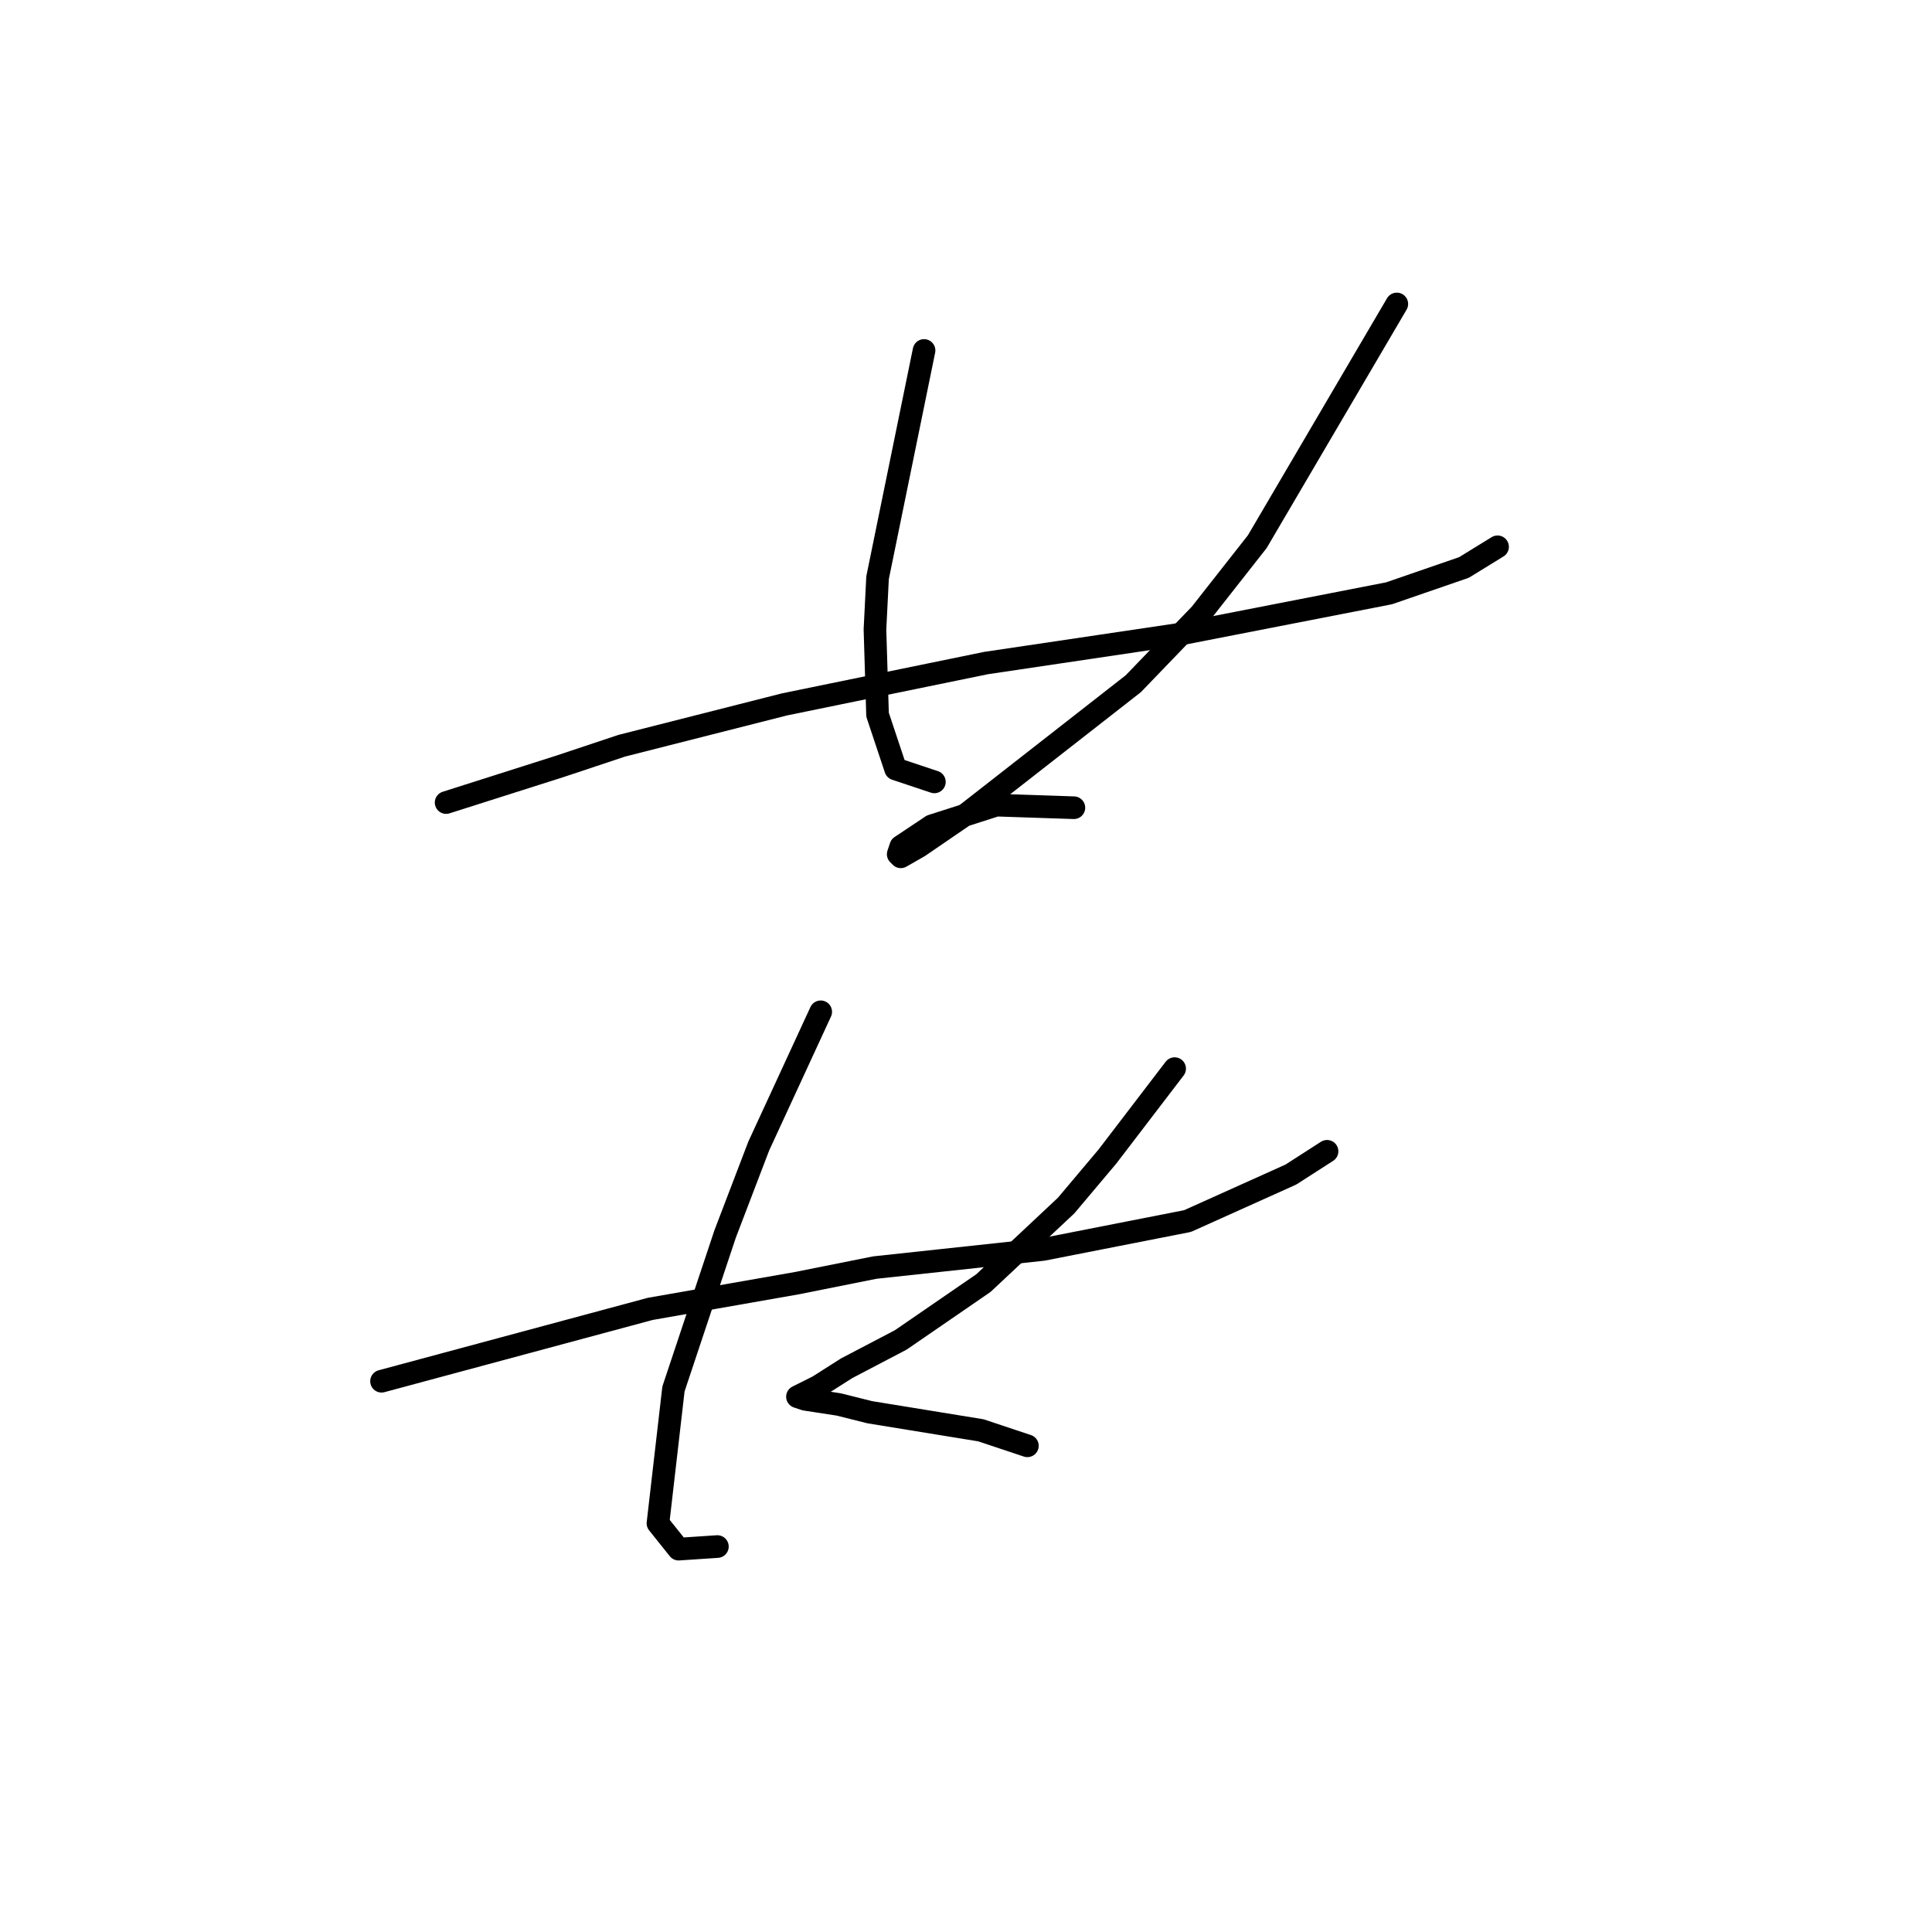 <?xml version="1.0" standalone="no"?>
    <svg width="256" height="256" xmlns="http://www.w3.org/2000/svg" version="1.1">
    <polyline stroke="black" stroke-width="3" stroke-linecap="round" fill="transparent" stroke-linejoin="round" points="59.114 106.342 66.645 103.946 74.176 101.55 82.391 98.812 103.957 93.335 130.657 87.858 155.987 84.092 184.057 78.616 193.984 75.192 198.434 72.454 198.434 72.454 " />
        <polyline stroke="black" stroke-width="3" stroke-linecap="round" fill="transparent" stroke-linejoin="round" points="122.441 46.439 119.36 61.5 116.28 76.562 115.937 83.408 116.28 94.704 118.676 101.892 123.81 103.604 123.81 103.604 " />
        <polyline stroke="black" stroke-width="3" stroke-linecap="round" fill="transparent" stroke-linejoin="round" points="185.084 40.277 175.841 56.023 166.599 71.769 159.068 81.354 150.168 90.596 128.26 107.712 121.757 112.162 119.36 113.531 119.018 113.189 119.36 112.162 123.468 109.423 132.026 106.685 142.295 107.027 142.295 107.027 " />
        <polyline stroke="black" stroke-width="3" stroke-linecap="round" fill="transparent" stroke-linejoin="round" points="50.557 183.019 68.357 178.227 86.157 173.435 105.668 170.012 115.937 167.958 138.187 165.562 157.357 161.796 171.049 155.635 175.841 152.554 175.841 152.554 " />
        <polyline stroke="black" stroke-width="3" stroke-linecap="round" fill="transparent" stroke-linejoin="round" points="108.749 134.069 104.641 142.969 100.533 151.869 96.083 163.508 89.237 184.046 87.183 201.846 89.922 205.269 95.057 204.927 95.057 204.927 " />
        <polyline stroke="black" stroke-width="3" stroke-linecap="round" fill="transparent" stroke-linejoin="round" points="155.645 141.6 151.195 147.419 146.745 153.239 141.268 159.742 130.314 170.012 119.36 177.543 112.172 181.308 108.407 183.704 106.353 184.731 105.668 185.073 106.695 185.416 111.145 186.1 115.253 187.127 129.972 189.523 136.133 191.577 136.133 191.577 " />
        </svg>